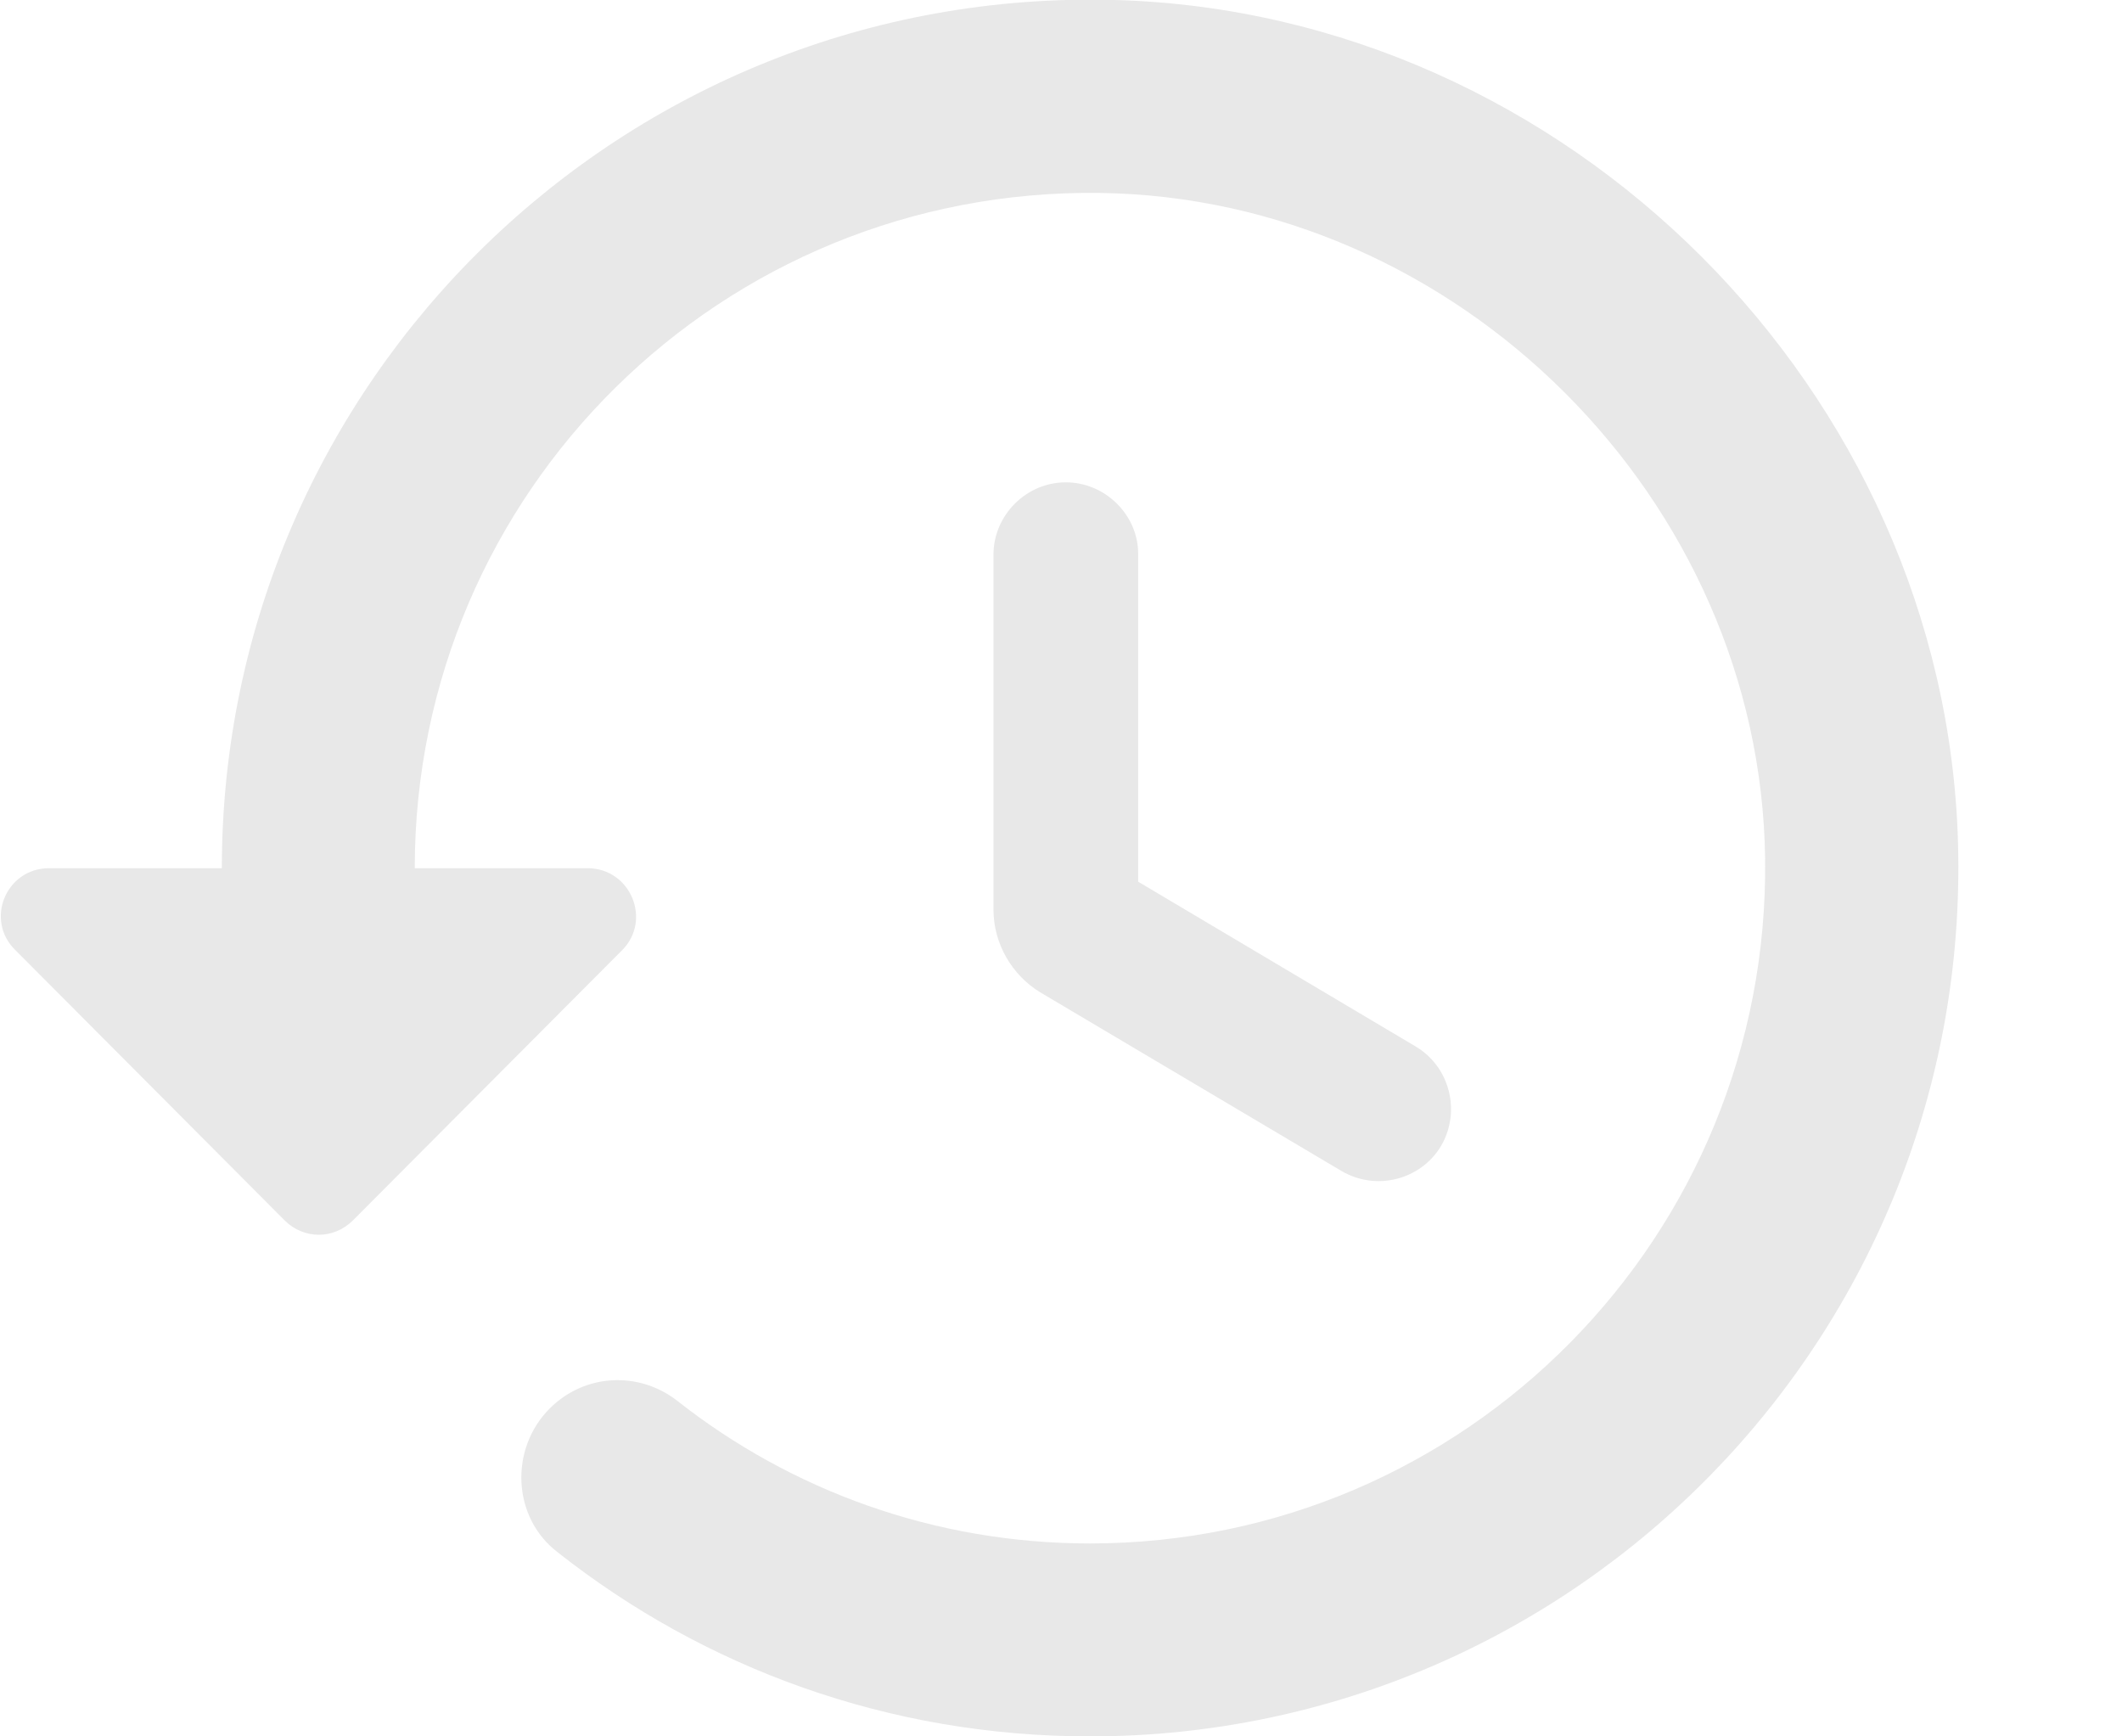 <?xml version="1.0" encoding="UTF-8"?>
<svg viewBox="0.7 0 22 18" version="1.1" xmlns="http://www.w3.org/2000/svg" xmlns:xlink="http://www.w3.org/1999/xlink">
    <!-- Generator: Sketch 52.5 (67469) - http://www.bohemiancoding.com/sketch -->
    <title>history</title>
    <desc>Created with Sketch.</desc>
    <g id="Icons" stroke="none" stroke-width="1" fill="none" fill-rule="evenodd">
        <g id="Rounded" transform="translate(-441, -289)">
            <g id="Action" transform="translate(100, 100)">
                <g id="-Round-/-Action-/-history" transform="translate(340, 186)">
                    <g transform="translate(0, 0)">
                        <polygon id="Path" points="0 0 24 0 24 24 0 24"></polygon>
                        <path d="M13.26,3 C8.17,2.86 4,6.95 4,12 L2.21,12 C1.76,12 1.54,12.54 1.86,12.85 L4.65,15.65 C4.85,15.85 5.16,15.85 5.36,15.65 L8.15,12.85 C8.46,12.54 8.24,12 7.79,12 L6,12 C6,8.1 9.18,4.95 13.1,5 C16.82,5.05 19.95,8.18 20,11.9 C20.05,15.81 16.9,19 13,19 C11.39,19 9.9,18.45 8.72,17.52 C8.32,17.21 7.76,17.24 7.4,17.6 C6.98,18.02 7.01,18.73 7.48,19.09 C9,20.29 10.91,21 13,21 C18.05,21 22.14,16.83 22,11.74 C21.87,7.05 17.95,3.13 13.26,3 Z M12.75,8 C12.34,8 12,8.34 12,8.75 L12,12.43 C12,12.78 12.19,13.11 12.49,13.29 L15.61,15.14 C15.97,15.35 16.43,15.23 16.64,14.88 C16.85,14.52 16.73,14.06 16.38,13.85 L13.5,12.14 L13.5,8.74 C13.5,8.34 13.16,8 12.75,8 Z" id="🔹Icon-Color" fill="#e8e8e8"></path>
                    </g>
                </g>
            </g>
        </g>
    </g>
</svg>
